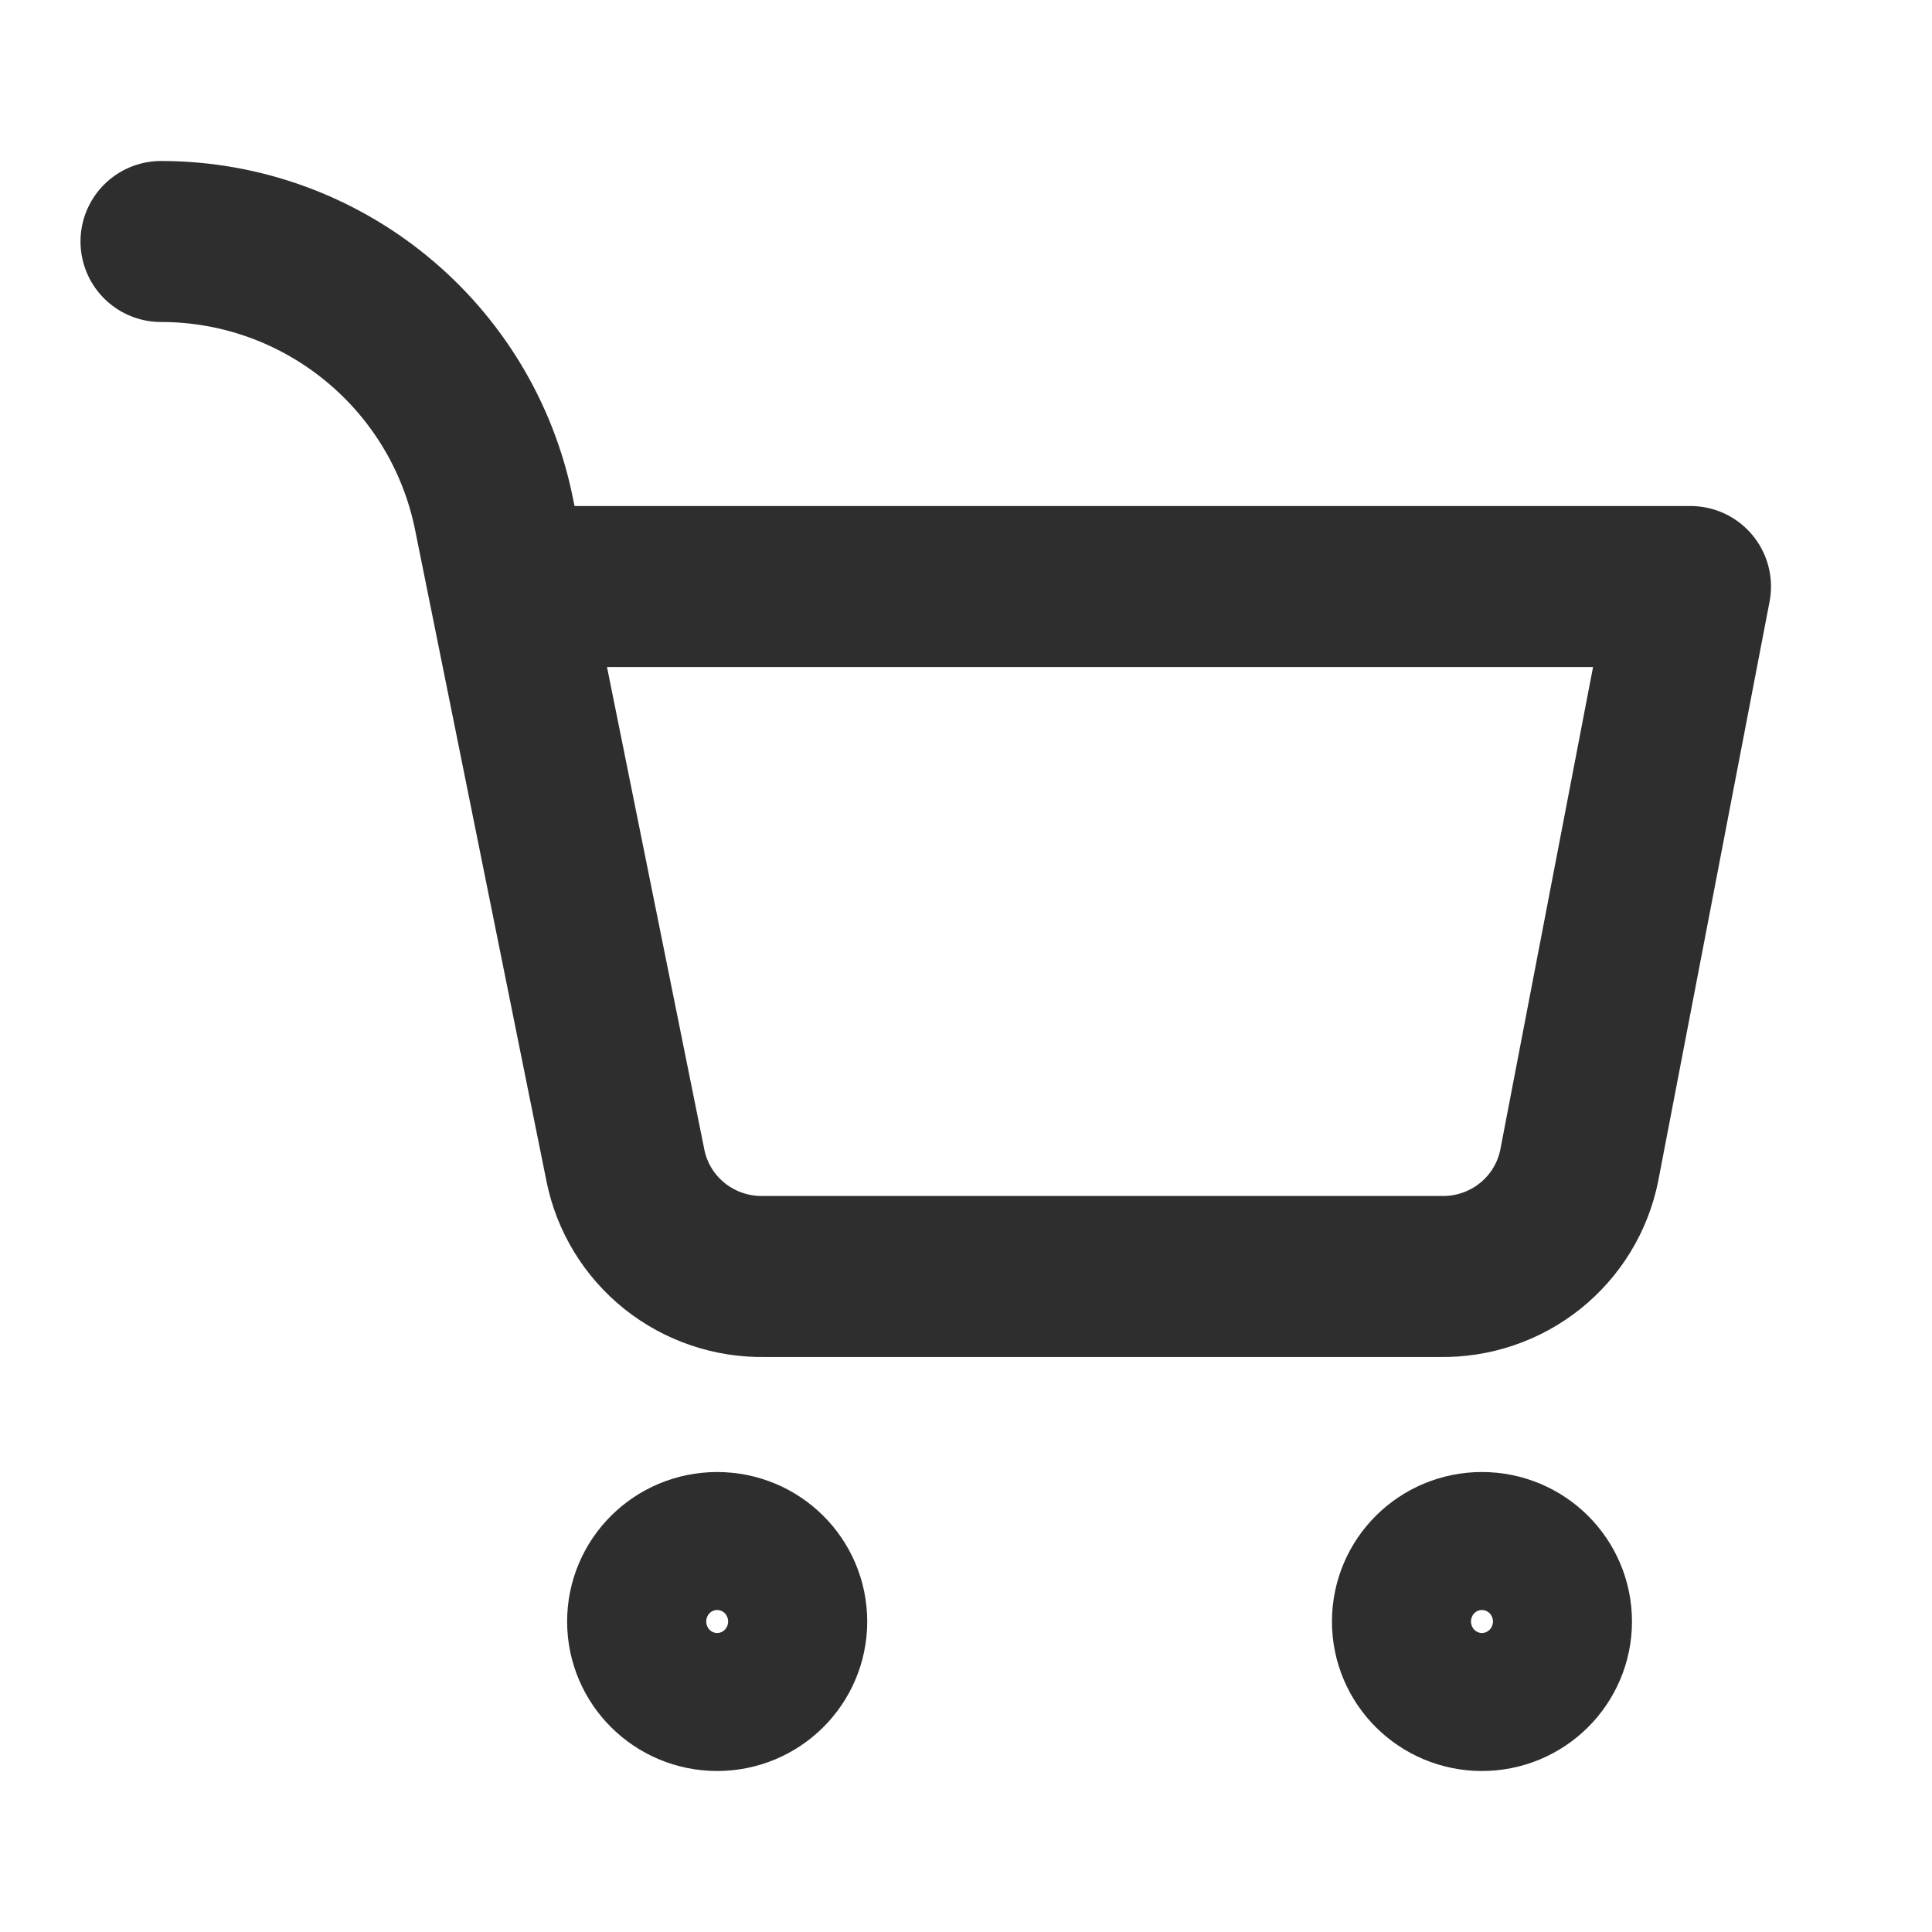 <svg width="24" height="24" viewBox="0 0 24 24" fill="none" xmlns="http://www.w3.org/2000/svg">
<path d="M2 3V3C4.009 3 5.74 4.417 6.137 6.386L7.769 14.477C7.848 14.872 8.064 15.226 8.38 15.479C8.696 15.731 9.091 15.865 9.496 15.857H17.891C18.296 15.865 18.691 15.731 19.007 15.479C19.323 15.226 19.539 14.872 19.618 14.477L21 7.286H6.318M9.773 20.143C9.773 20.616 9.386 21 8.909 21C8.432 21 8.045 20.616 8.045 20.143C8.045 19.669 8.432 19.286 8.909 19.286C9.386 19.286 9.773 19.669 9.773 20.143ZM19.273 20.143C19.273 20.616 18.886 21 18.409 21C17.932 21 17.546 20.616 17.546 20.143C17.546 19.669 17.932 19.286 18.409 19.286C18.886 19.286 19.273 19.669 19.273 20.143Z" stroke="#2E2E2E" stroke-width="2" stroke-linecap="round" stroke-linejoin="round"/>
</svg>
